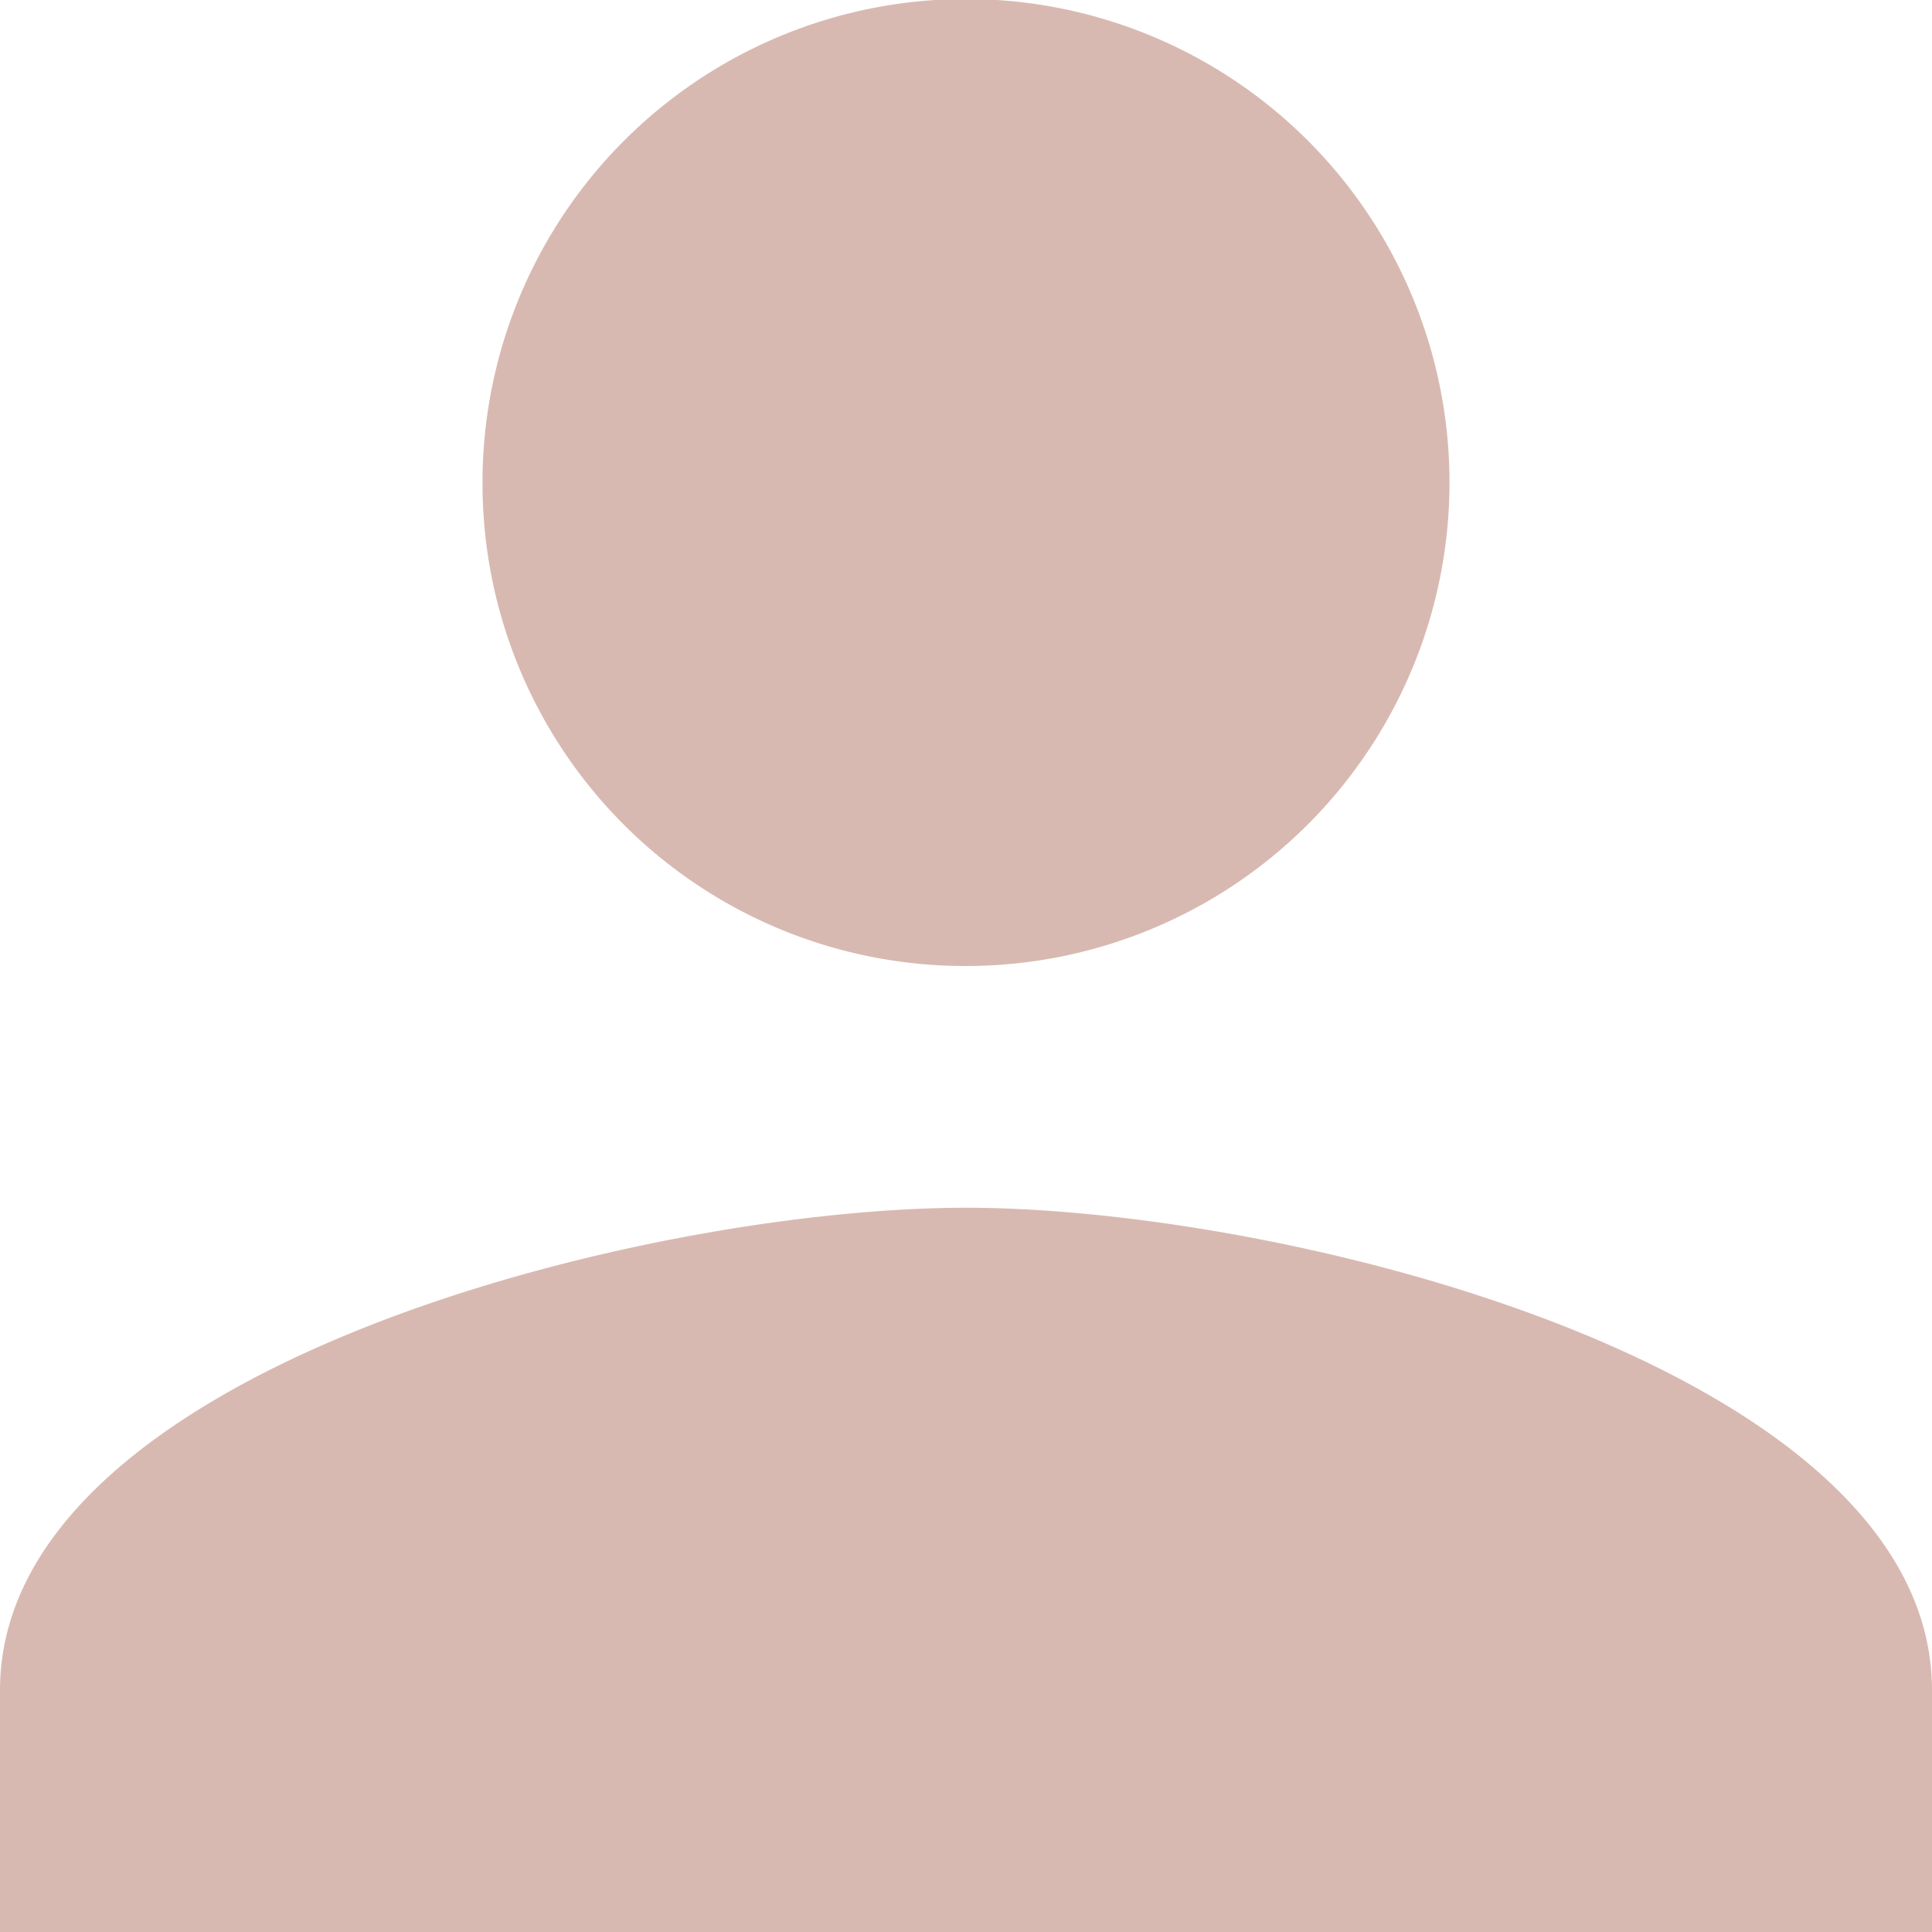 <svg xmlns="http://www.w3.org/2000/svg" viewBox="0 0 19.66 19.66"><defs><style>.cls-1{fill:#d8b9b1;}</style></defs><g id="圖層_2" data-name="圖層 2"><g id="圖層_1-2" data-name="圖層 1"><path id="頭像_60" data-name="頭像 60" class="cls-1" d="M9.83,9.83A4.92,4.92,0,1,0,4.91,4.91,4.91,4.91,0,0,0,9.83,9.83Zm0,2.46C6.55,12.29,0,13.93,0,17.2v2.46H19.66V17.2C19.66,13.93,13.11,12.29,9.83,12.29Z"/></g></g></svg>